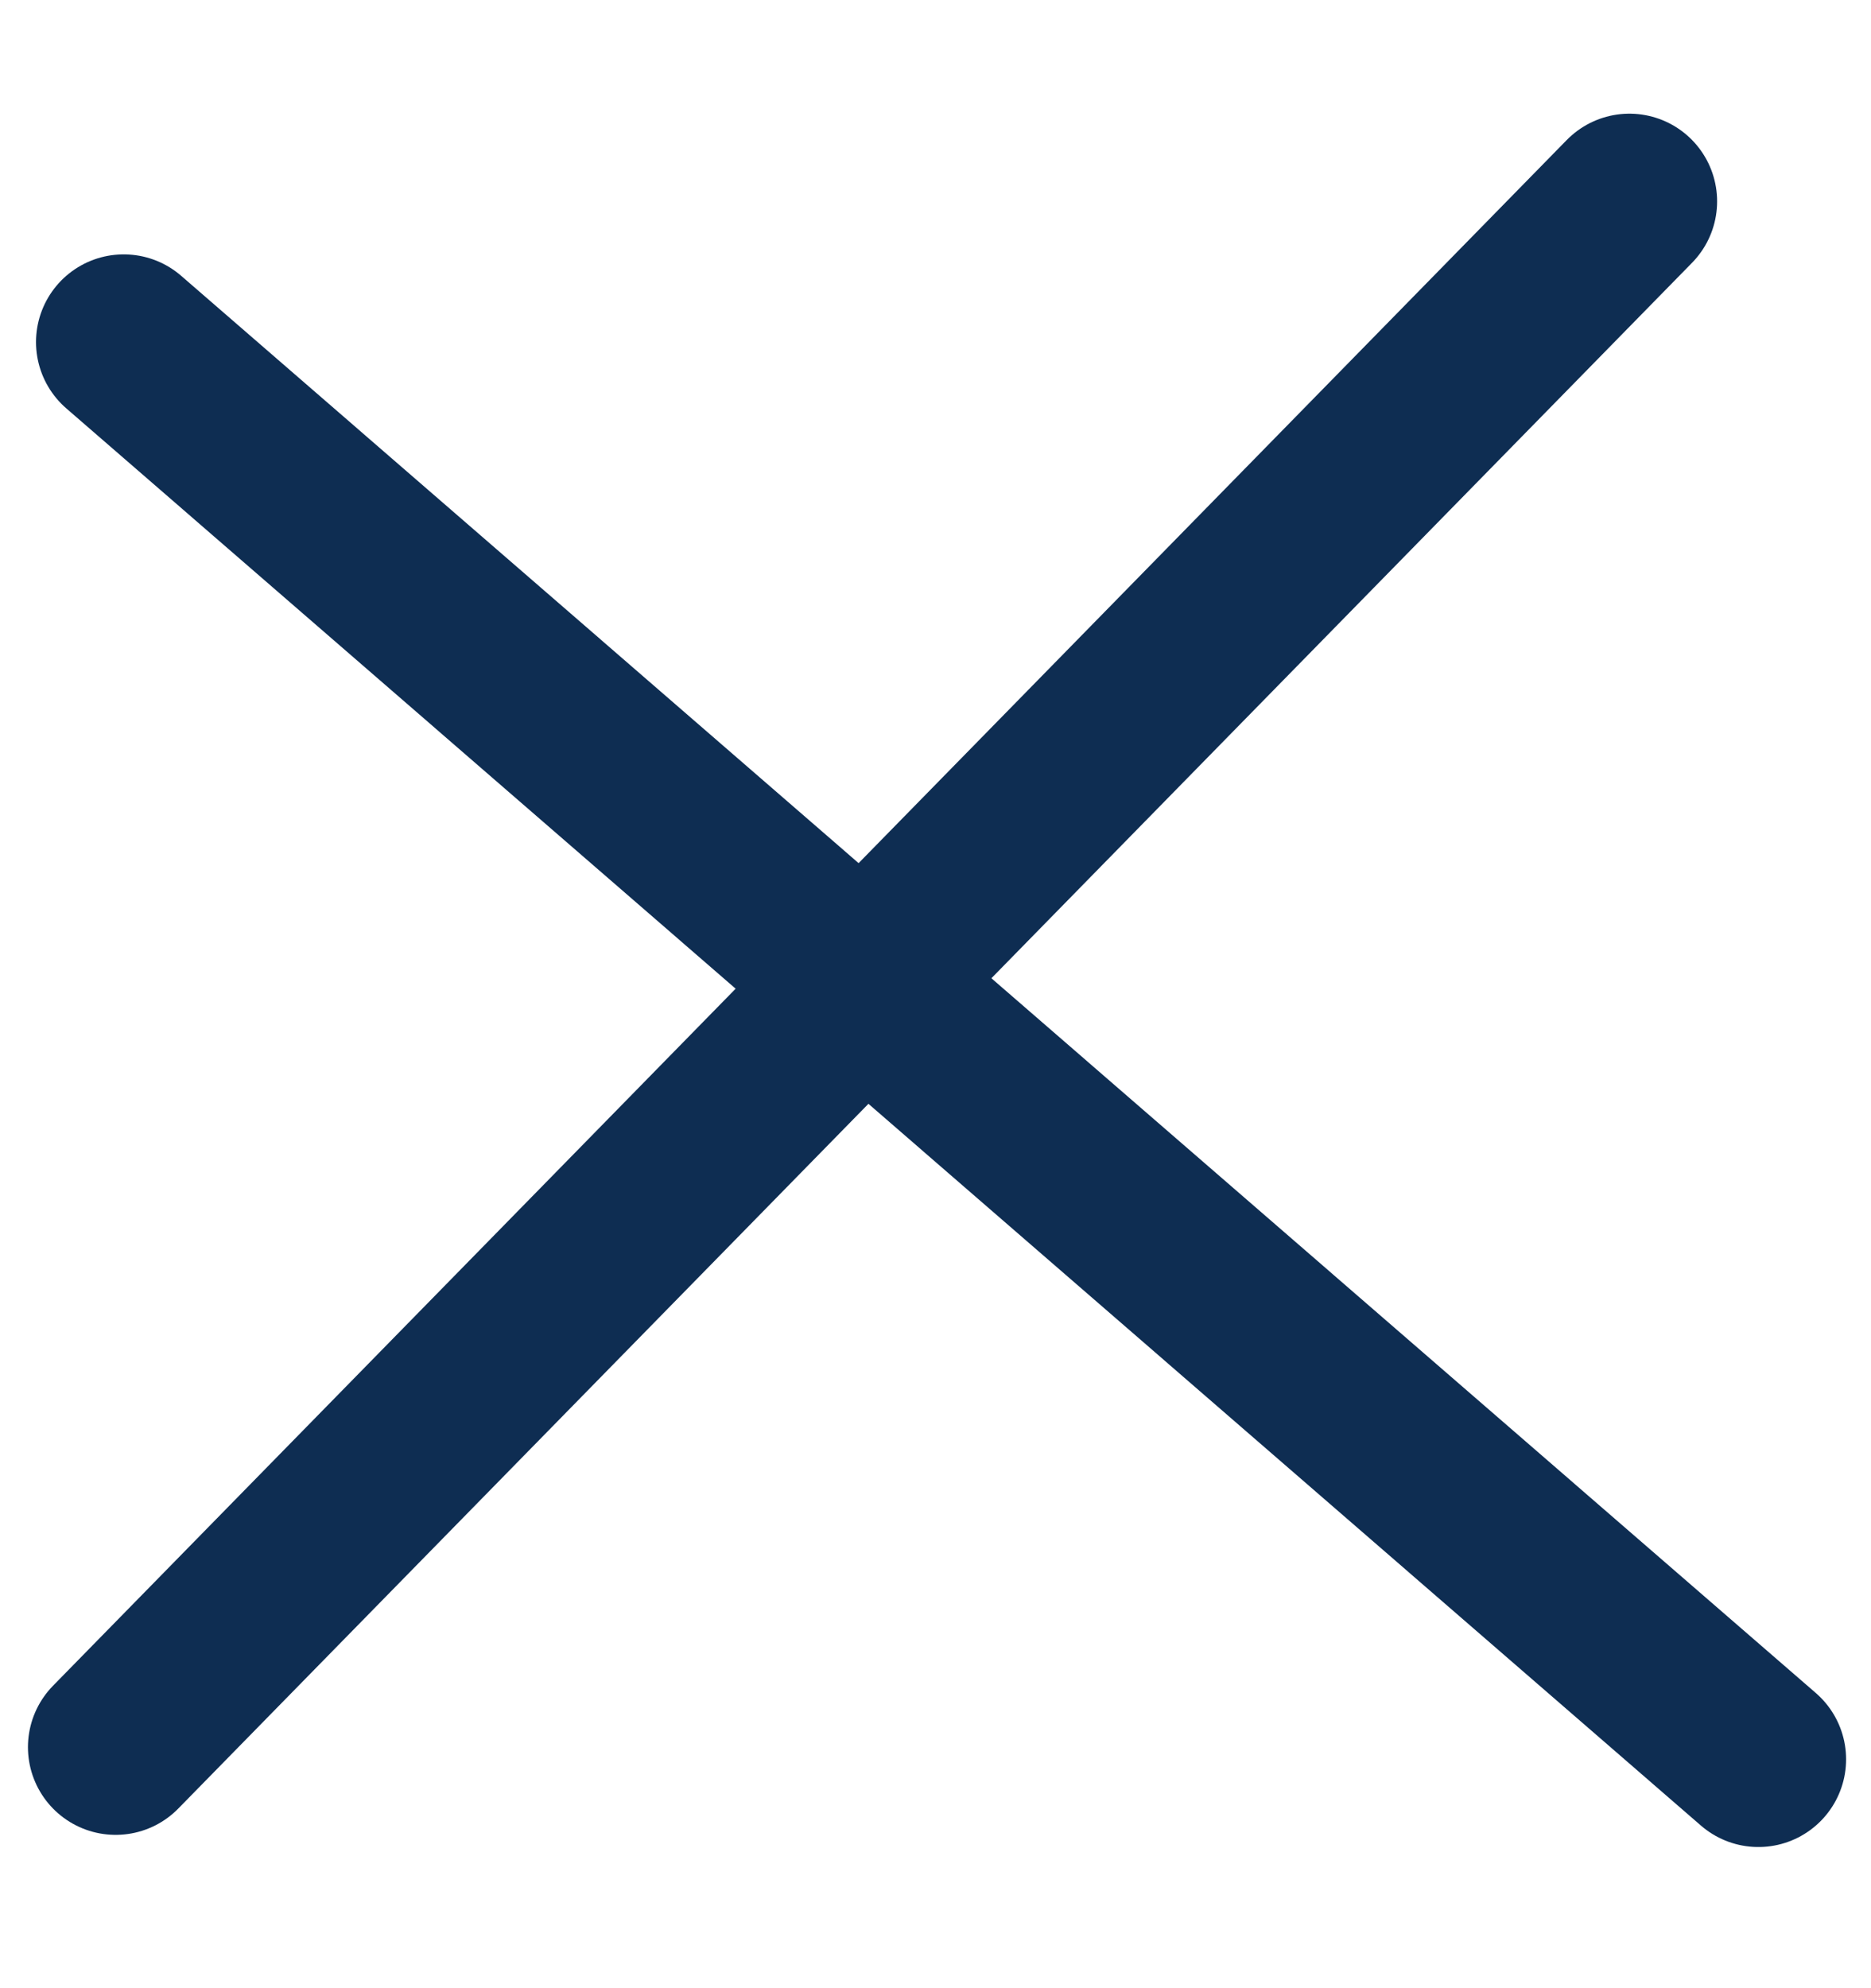 <svg width="16" height="17" viewBox="0 0 16 17" fill="none" xmlns="http://www.w3.org/2000/svg">
<line x1="1.058" y1="2.925" x2="15.037" y2="15.043" stroke="#0E2D52" stroke-width="1.5" stroke-linecap="round"/>
<line x1="0.989" y1="14.939" x2="13.934" y2="1.722" stroke="#0E2D52" stroke-width="1.5" stroke-linecap="round"/>
</svg>
